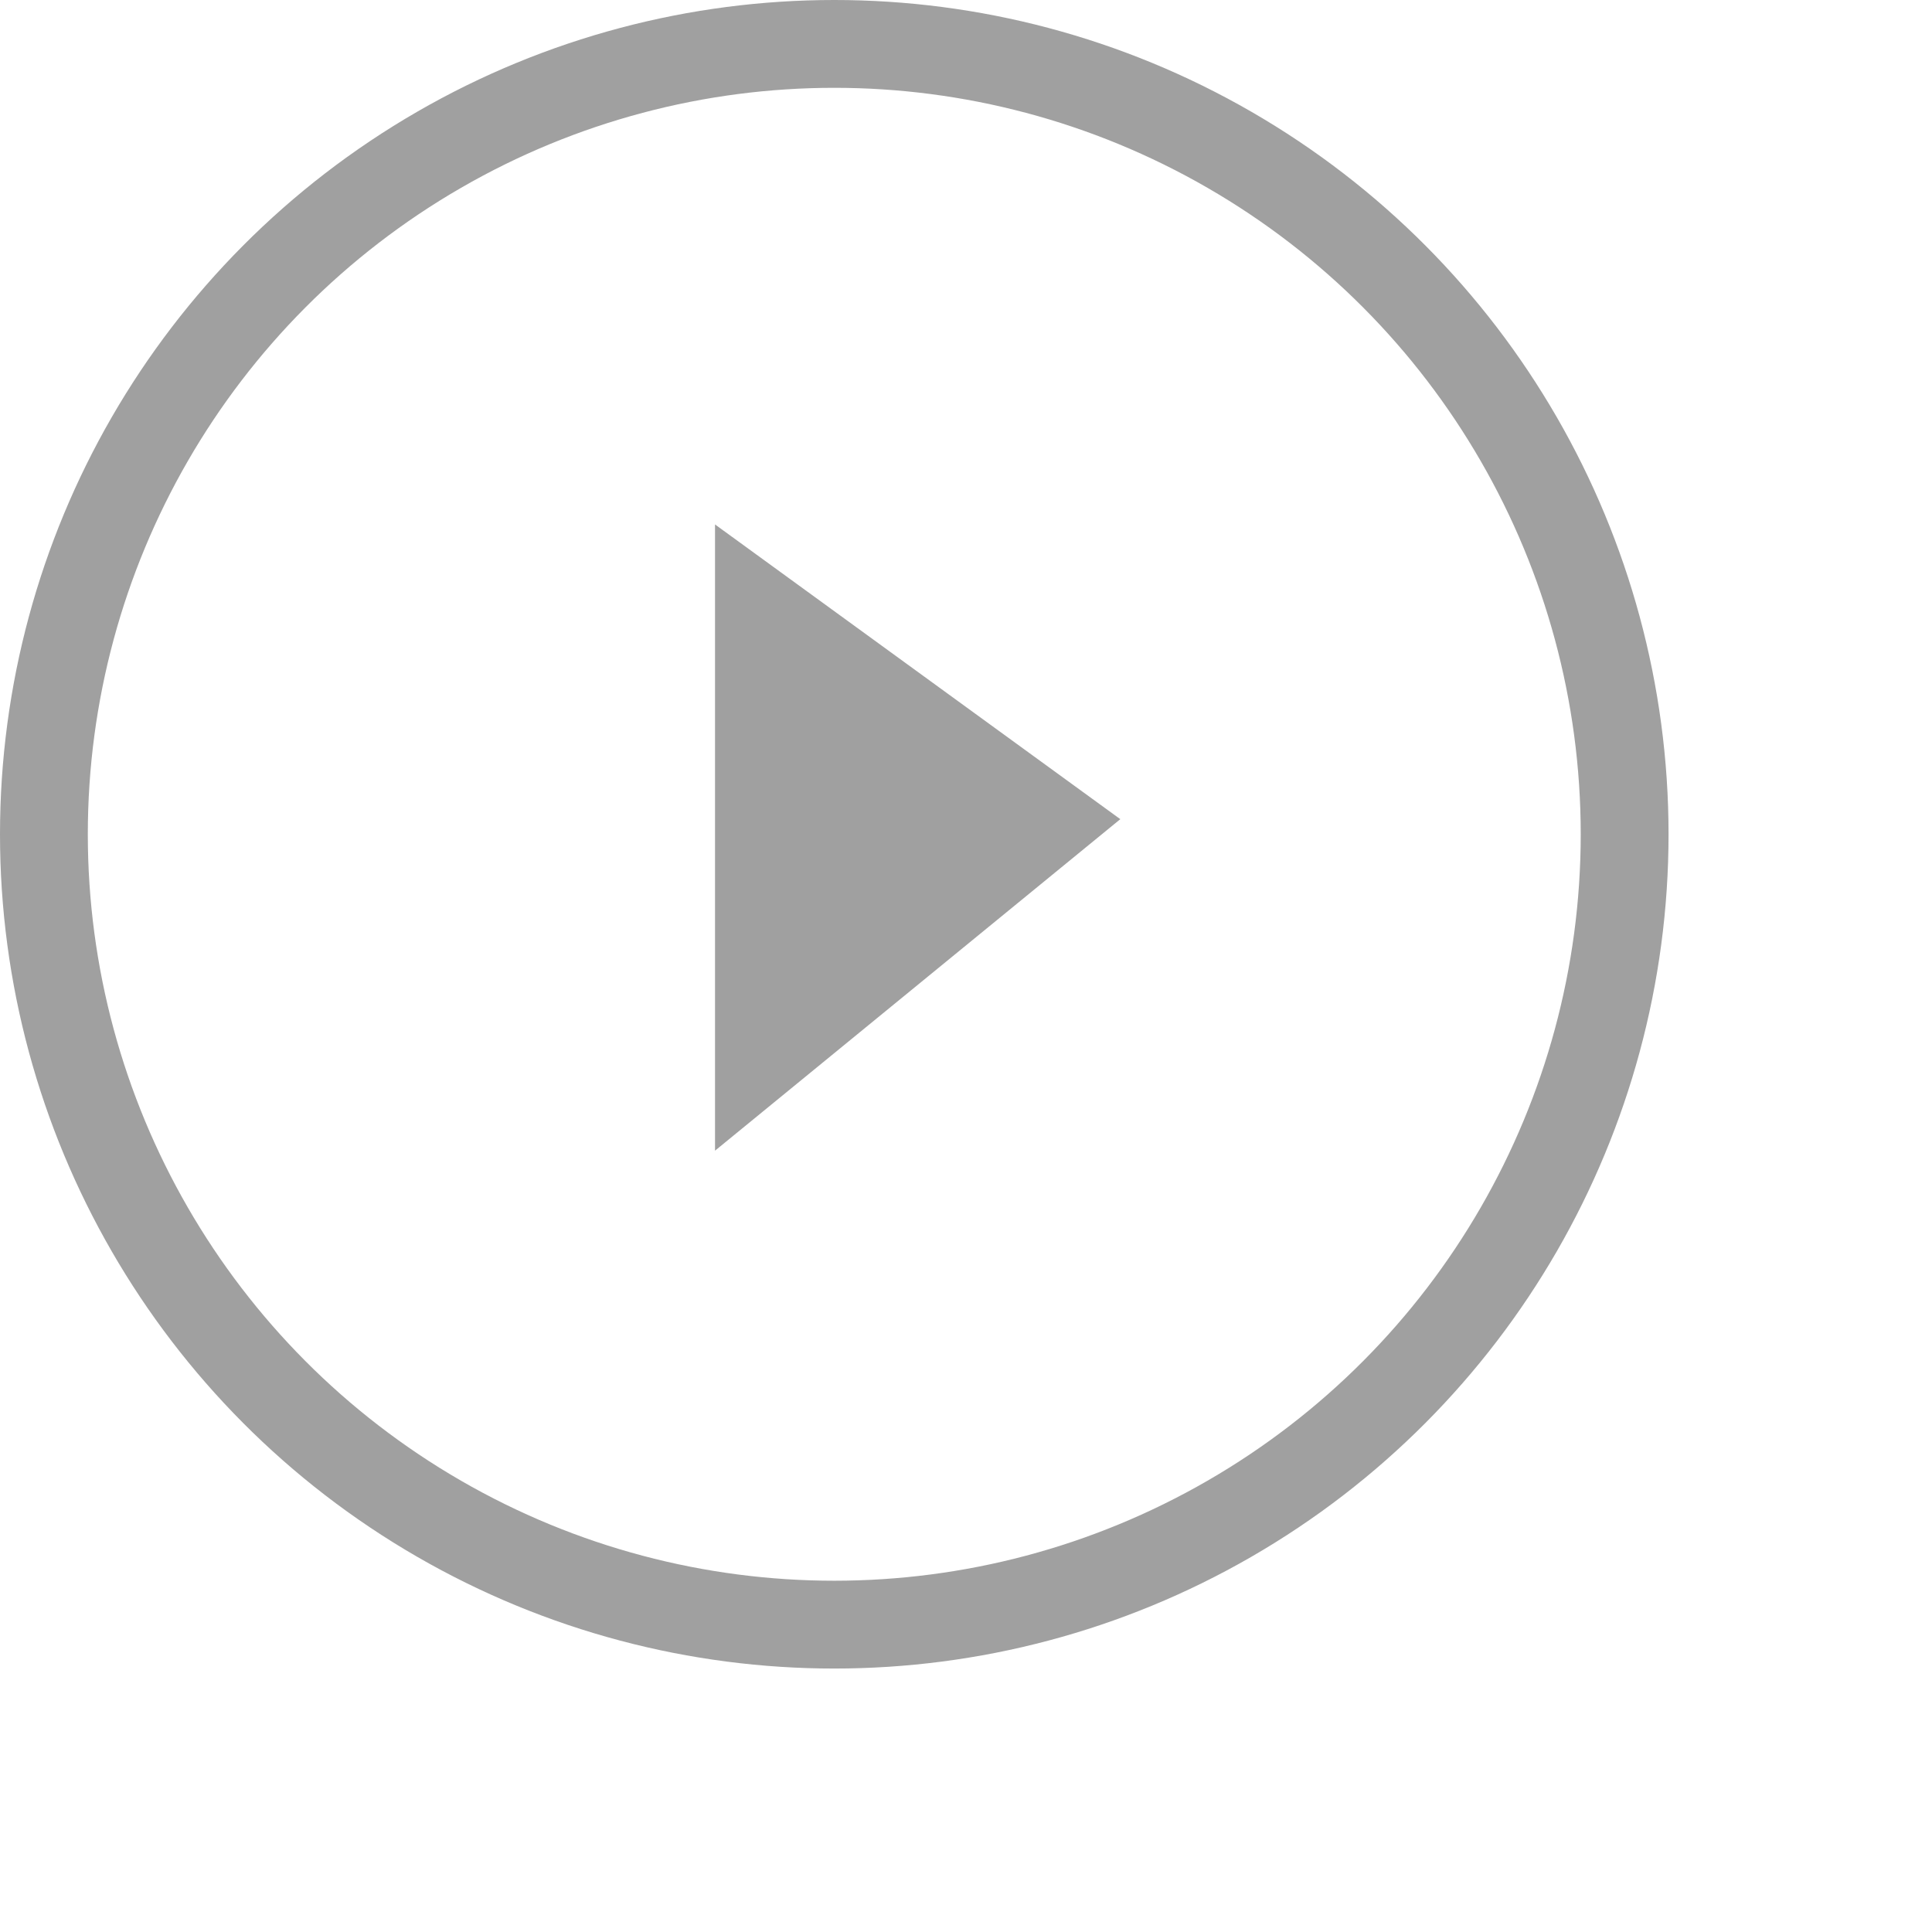 <svg width="22" height="22" viewBox="0 0 22 22" fill="none" xmlns="http://www.w3.org/2000/svg">
<circle cx="9.5" cy="9.5" r="9" stroke="#A0A0A0"/>
<path d="M8.142 13.103L8.142 5.972L12.757 9.328L8.142 13.103Z" fill="#A0A0A0"/>
</svg>
